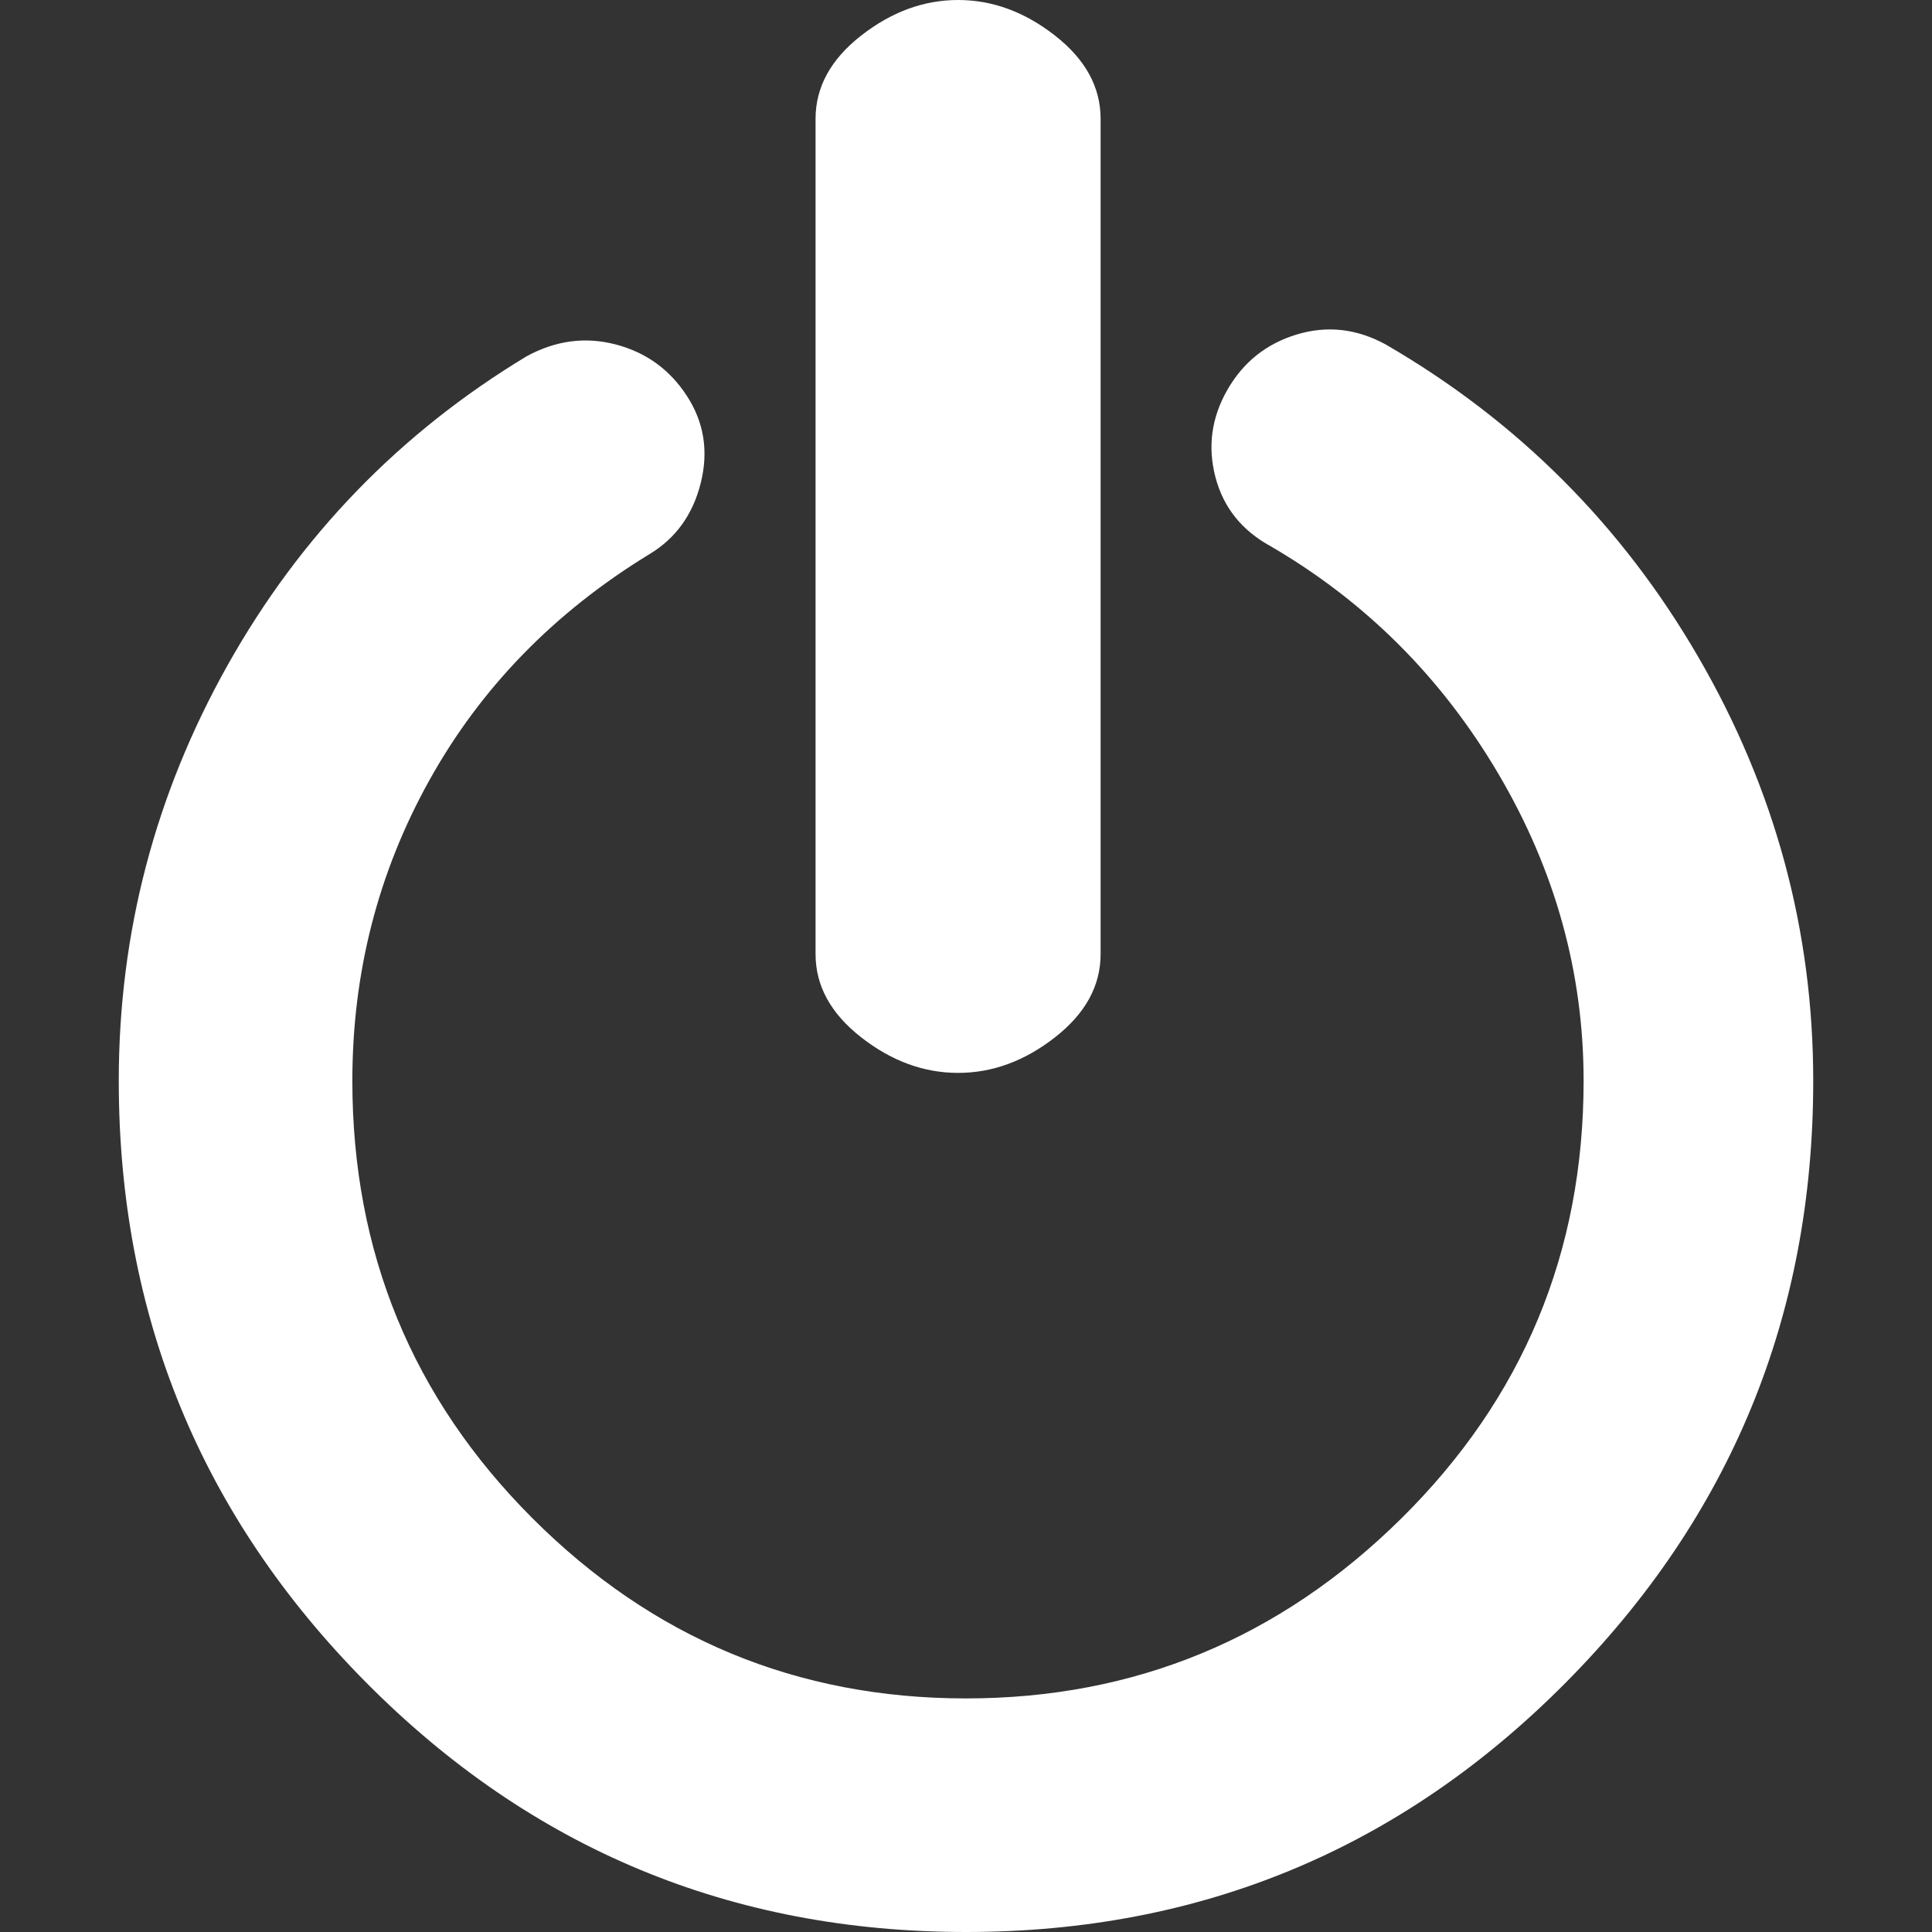 <?xml version="1.0" encoding="iso-8859-1"?>
<!-- Generator: Adobe Illustrator 18.1.1, SVG Export Plug-In . SVG Version: 6.00 Build 0)  -->
<svg xmlns="http://www.w3.org/2000/svg" xmlns:xlink="http://www.w3.org/1999/xlink" version="1.1" id="Capa_1" x="0px" y="0px" viewBox="0 0 488 488" style="enable-background:new 0 0 488 488;" xml:space="preserve" width="512px" height="512px">
<rect x="0" y="0" width="488" height="488" fill="#333333" stroke="none"/>
<g>
	<g>
		<path d="M244,488c-59.333,0-109.833-21-151.5-63S30,332.333,30,273c0-37.333,9.167-72.333,27.5-105    S101,109.333,133,90c7.333-4,14.833-5,22.5-3s13.667,6.333,18,13s5.5,14,3.5,22s-6.333,14-13,18c-24,14.667-42.5,33.667-55.5,57    c-13,23.334-19.5,48.667-19.5,76c0,43.333,15.167,80.167,45.5,110.5S201.333,429,244,429s79.333-15.167,110-45.5    s46-67.167,46-110.5c0-27.333-7.167-53.167-21.5-77.5S345,152,321,138c-7.333-4-12-9.833-14-17.5s-1-15,3-22s9.833-11.667,17.5-14    S342.667,83,350,87c33.334,19.333,59.667,45.667,79,79s29,69,29,107c0,59.333-20.833,110-62.5,152S303.333,488,244,488z" fill="#FFFFFF"/>
		<path d="M242,271c-8.667,0-16.833-3-24.5-9S206,249,206,241V30c0-8,3.833-15,11.5-21s15.834-9,24.5-9    c8.667,0,16.833,3,24.5,9S278,22,278,30v211c0,8-3.833,15-11.5,21C258.832,268,250.666,271,242,271z" fill="#FFFFFF"/>
	</g>
</g>
<g>
</g>
<g>
</g>
<g>
</g>
<g>
</g>
<g>
</g>
<g>
</g>
<g>
</g>
<g>
</g>
<g>
</g>
<g>
</g>
<g>
</g>
<g>
</g>
<g>
</g>
<g>
</g>
<g>
</g>
</svg>
